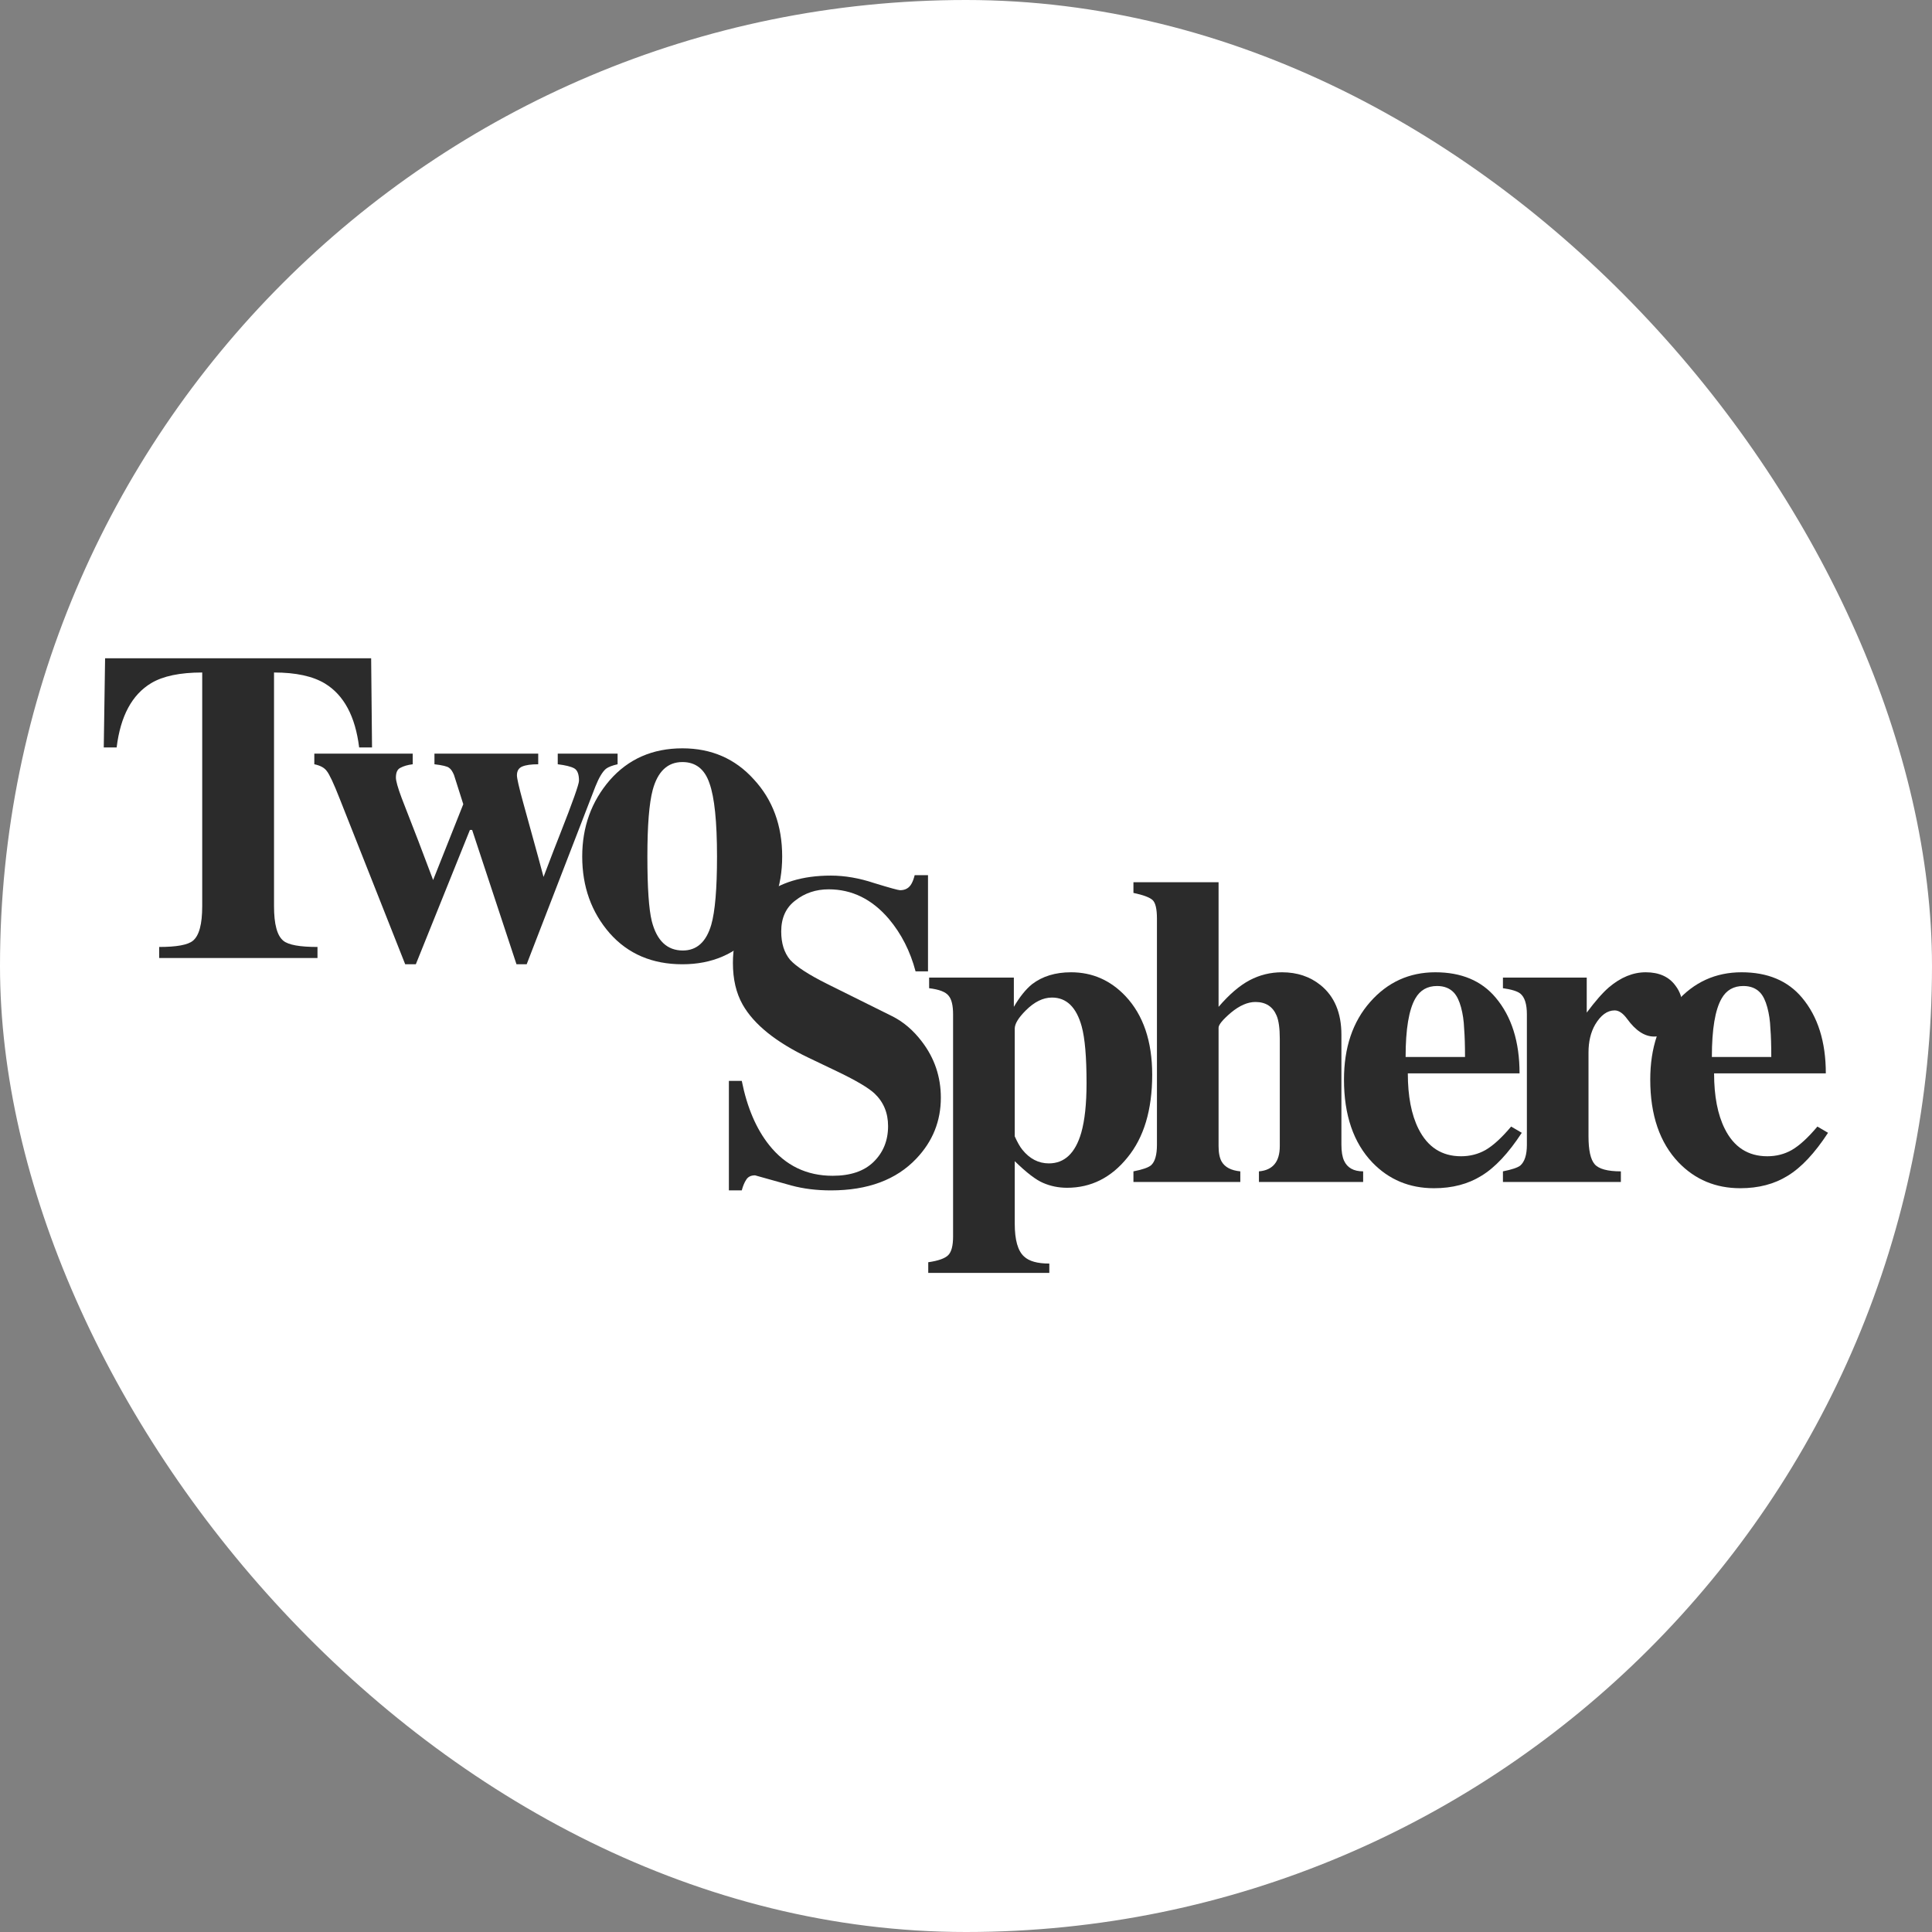 <svg width="48" height="48" viewBox="0 0 48 48" fill="none" xmlns="http://www.w3.org/2000/svg">
<rect x="0" y="0" width="48" height="48" fill="#808080" stroke="none"/>
<g clip-path="url(#clip0_2837_550)">
<rect width="48" height="48" rx="24" fill="white"/>
<path d="M16.084 21.28C16.084 22.058 16.121 22.594 16.194 22.888C16.319 23.373 16.576 23.615 16.965 23.615C17.311 23.615 17.546 23.402 17.671 22.976C17.766 22.646 17.814 22.08 17.814 21.28C17.814 20.413 17.751 19.807 17.627 19.462C17.509 19.11 17.285 18.933 16.954 18.933C16.587 18.933 16.341 19.165 16.216 19.627C16.128 19.958 16.084 20.509 16.084 21.28ZM14.465 21.28C14.465 20.545 14.693 19.914 15.148 19.385C15.611 18.856 16.213 18.592 16.954 18.592C17.674 18.592 18.265 18.849 18.728 19.363C19.198 19.87 19.433 20.509 19.433 21.28C19.433 22.029 19.202 22.664 18.739 23.186C18.284 23.7 17.689 23.957 16.954 23.957C16.205 23.957 15.603 23.7 15.148 23.186C14.693 22.664 14.465 22.029 14.465 21.28Z" fill="#2B2B2B"/>
<path d="M15.344 18.724V18.988C15.211 19.018 15.116 19.055 15.057 19.099C14.969 19.172 14.881 19.319 14.793 19.539L13.085 23.957H12.832L11.73 20.619H11.675L10.331 23.957H10.067L8.437 19.837C8.29 19.462 8.183 19.235 8.117 19.154C8.058 19.073 7.955 19.018 7.809 18.988V18.724H10.254V18.988C10.129 19.003 10.027 19.033 9.946 19.077C9.872 19.113 9.836 19.194 9.836 19.319C9.836 19.4 9.883 19.569 9.979 19.826C10.273 20.575 10.533 21.254 10.761 21.864L11.51 19.98L11.279 19.253C11.242 19.165 11.202 19.106 11.158 19.077C11.114 19.04 10.992 19.011 10.794 18.988V18.724H13.372V18.988C13.195 18.988 13.063 19.007 12.975 19.044C12.887 19.08 12.843 19.154 12.843 19.264C12.843 19.337 12.894 19.561 12.997 19.936C13.328 21.133 13.497 21.75 13.504 21.787C13.702 21.265 13.838 20.913 13.912 20.729C14.227 19.929 14.385 19.484 14.385 19.396C14.385 19.235 14.345 19.132 14.264 19.088C14.183 19.044 14.047 19.011 13.857 18.988V18.724H15.344Z" fill="#2B2B2B"/>
<path d="M7.888 23.527V23.802H3.955V23.527C4.388 23.527 4.668 23.476 4.792 23.373C4.947 23.248 5.024 22.962 5.024 22.514V16.708C4.473 16.708 4.051 16.796 3.757 16.972C3.279 17.259 2.993 17.791 2.898 18.57H2.578L2.611 16.355H9.221L9.243 18.57H8.923C8.828 17.799 8.545 17.27 8.075 16.983C7.774 16.8 7.352 16.708 6.808 16.708V22.514C6.808 22.962 6.885 23.248 7.04 23.373C7.165 23.476 7.447 23.527 7.888 23.527Z" fill="#2B2B2B"/>
<path d="M42.531 26.26H44.007C44.007 25.973 44 25.738 43.985 25.555C43.978 25.364 43.952 25.188 43.908 25.026C43.864 24.864 43.806 24.743 43.732 24.663C43.629 24.552 43.49 24.497 43.313 24.497C43.071 24.497 42.891 24.6 42.774 24.806C42.612 25.085 42.531 25.57 42.531 26.26ZM45.153 27.989L45.417 28.144C45.087 28.65 44.753 29.007 44.415 29.212C44.084 29.418 43.692 29.521 43.236 29.521C42.627 29.521 42.116 29.308 41.705 28.882C41.235 28.39 41 27.703 41 26.822C41 26.029 41.217 25.386 41.65 24.894C42.083 24.402 42.623 24.156 43.269 24.156C43.916 24.156 44.415 24.365 44.768 24.784C45.164 25.254 45.362 25.882 45.362 26.668H42.586C42.586 27.233 42.675 27.692 42.851 28.044C43.078 28.5 43.431 28.727 43.908 28.727C44.129 28.727 44.331 28.676 44.514 28.573C44.705 28.463 44.918 28.268 45.153 27.989Z" fill="#2B2B2B"/>
<path d="M40.27 29.102V29.366H37.34V29.102C37.56 29.058 37.703 29.01 37.77 28.959C37.88 28.863 37.935 28.691 37.935 28.441V25.202C37.935 24.945 37.88 24.773 37.77 24.684C37.696 24.626 37.553 24.582 37.34 24.552V24.288H39.422V25.158C39.635 24.872 39.819 24.663 39.973 24.53C40.267 24.281 40.571 24.156 40.887 24.156C41.218 24.156 41.464 24.266 41.625 24.486C41.743 24.64 41.801 24.817 41.801 25.015C41.801 25.199 41.754 25.357 41.658 25.489C41.533 25.665 41.346 25.753 41.096 25.753C40.861 25.753 40.637 25.606 40.424 25.312C40.322 25.173 40.219 25.103 40.116 25.103C39.932 25.103 39.771 25.221 39.631 25.456C39.521 25.647 39.466 25.878 39.466 26.15V28.232C39.466 28.577 39.517 28.808 39.62 28.926C39.723 29.043 39.94 29.102 40.27 29.102Z" fill="#2B2B2B"/>
<path d="M34.922 26.26H36.398C36.398 25.973 36.391 25.738 36.376 25.555C36.369 25.364 36.343 25.188 36.299 25.026C36.255 24.864 36.196 24.743 36.123 24.663C36.02 24.552 35.88 24.497 35.704 24.497C35.462 24.497 35.282 24.6 35.164 24.806C35.003 25.085 34.922 25.57 34.922 26.26ZM37.544 27.989L37.808 28.144C37.478 28.65 37.144 29.007 36.806 29.212C36.475 29.418 36.082 29.521 35.627 29.521C35.017 29.521 34.507 29.308 34.096 28.882C33.626 28.39 33.391 27.703 33.391 26.822C33.391 26.029 33.607 25.386 34.041 24.894C34.474 24.402 35.014 24.156 35.66 24.156C36.306 24.156 36.806 24.365 37.158 24.784C37.555 25.254 37.753 25.882 37.753 26.668H34.977C34.977 27.233 35.065 27.692 35.241 28.044C35.469 28.5 35.822 28.727 36.299 28.727C36.519 28.727 36.721 28.676 36.905 28.573C37.096 28.463 37.309 28.268 37.544 27.989Z" fill="#2B2B2B"/>
<path d="M33.867 29.102V29.366H31.278V29.102C31.623 29.073 31.796 28.863 31.796 28.474V25.808C31.796 25.551 31.77 25.36 31.718 25.235C31.623 25.008 31.447 24.894 31.19 24.894C30.999 24.894 30.797 24.982 30.584 25.158C30.378 25.334 30.275 25.459 30.275 25.533V28.474C30.275 28.643 30.301 28.771 30.352 28.86C30.433 28.999 30.587 29.08 30.815 29.102V29.366H28.16V29.102C28.388 29.058 28.535 29.006 28.601 28.948C28.696 28.86 28.744 28.691 28.744 28.441V22.823C28.744 22.58 28.707 22.426 28.634 22.36C28.56 22.294 28.402 22.235 28.16 22.184V21.919H30.275V25.015C30.54 24.706 30.797 24.486 31.046 24.354C31.296 24.222 31.564 24.156 31.851 24.156C32.225 24.156 32.545 24.262 32.809 24.475C33.154 24.754 33.327 25.166 33.327 25.709V28.441C33.327 28.61 33.349 28.742 33.393 28.838C33.474 29.014 33.632 29.102 33.867 29.102Z" fill="#2B2B2B"/>
<path d="M25.211 25.555V28.232C25.277 28.379 25.339 28.489 25.398 28.562C25.581 28.79 25.802 28.904 26.059 28.904C26.448 28.904 26.716 28.65 26.863 28.144C26.951 27.835 26.995 27.424 26.995 26.91C26.995 26.264 26.955 25.794 26.874 25.5C26.742 25.022 26.496 24.784 26.136 24.784C25.916 24.784 25.699 24.89 25.486 25.103C25.302 25.287 25.211 25.437 25.211 25.555ZM26.07 31.393V31.625H23.062V31.36C23.312 31.324 23.477 31.265 23.558 31.184C23.639 31.103 23.679 30.949 23.679 30.721V25.202C23.679 24.982 23.643 24.828 23.569 24.74C23.496 24.644 23.334 24.582 23.084 24.552V24.288H25.189V25.015C25.335 24.765 25.486 24.578 25.64 24.453C25.897 24.255 26.221 24.156 26.61 24.156C27.139 24.156 27.59 24.354 27.965 24.751C28.405 25.221 28.626 25.871 28.626 26.701C28.626 27.575 28.42 28.261 28.009 28.761C27.605 29.26 27.105 29.51 26.511 29.51C26.298 29.51 26.099 29.469 25.916 29.389C25.739 29.315 25.504 29.135 25.211 28.849V30.402C25.211 30.806 25.288 31.078 25.442 31.217C25.567 31.335 25.776 31.393 26.07 31.393Z" fill="#2B2B2B"/>
<path d="M23.056 24.133H22.747C22.615 23.634 22.395 23.201 22.086 22.833C21.668 22.341 21.168 22.095 20.588 22.095C20.272 22.095 19.997 22.187 19.762 22.371C19.527 22.547 19.409 22.804 19.409 23.142C19.409 23.436 19.483 23.671 19.63 23.847C19.784 24.016 20.089 24.214 20.544 24.442L22.163 25.246C22.442 25.385 22.689 25.595 22.901 25.874C23.217 26.285 23.375 26.751 23.375 27.273C23.375 27.853 23.173 28.356 22.769 28.782C22.27 29.311 21.561 29.575 20.643 29.575C20.291 29.575 19.964 29.535 19.663 29.454C19.369 29.373 19.068 29.289 18.759 29.201C18.657 29.201 18.583 29.237 18.539 29.311C18.495 29.377 18.458 29.465 18.429 29.575H18.109V26.854H18.429C18.561 27.515 18.789 28.048 19.112 28.452C19.516 28.958 20.041 29.212 20.687 29.212C21.128 29.212 21.466 29.098 21.701 28.87C21.943 28.635 22.064 28.338 22.064 27.978C22.064 27.647 21.95 27.376 21.723 27.163C21.569 27.023 21.271 26.847 20.83 26.634L20.092 26.281C19.277 25.892 18.73 25.451 18.451 24.959C18.289 24.673 18.209 24.328 18.209 23.924C18.209 23.226 18.455 22.675 18.947 22.271C19.373 21.926 19.938 21.754 20.643 21.754C20.988 21.754 21.348 21.816 21.723 21.941C22.105 22.058 22.318 22.117 22.362 22.117C22.494 22.117 22.589 22.062 22.648 21.952C22.677 21.901 22.703 21.831 22.725 21.743H23.056V24.133Z" fill="#2B2B2B"/>
</g>
<defs>
<clipPath id="clip0_2837_550">
<rect width="48" height="48" fill="white"/>
</clipPath>
</defs>
</svg>

